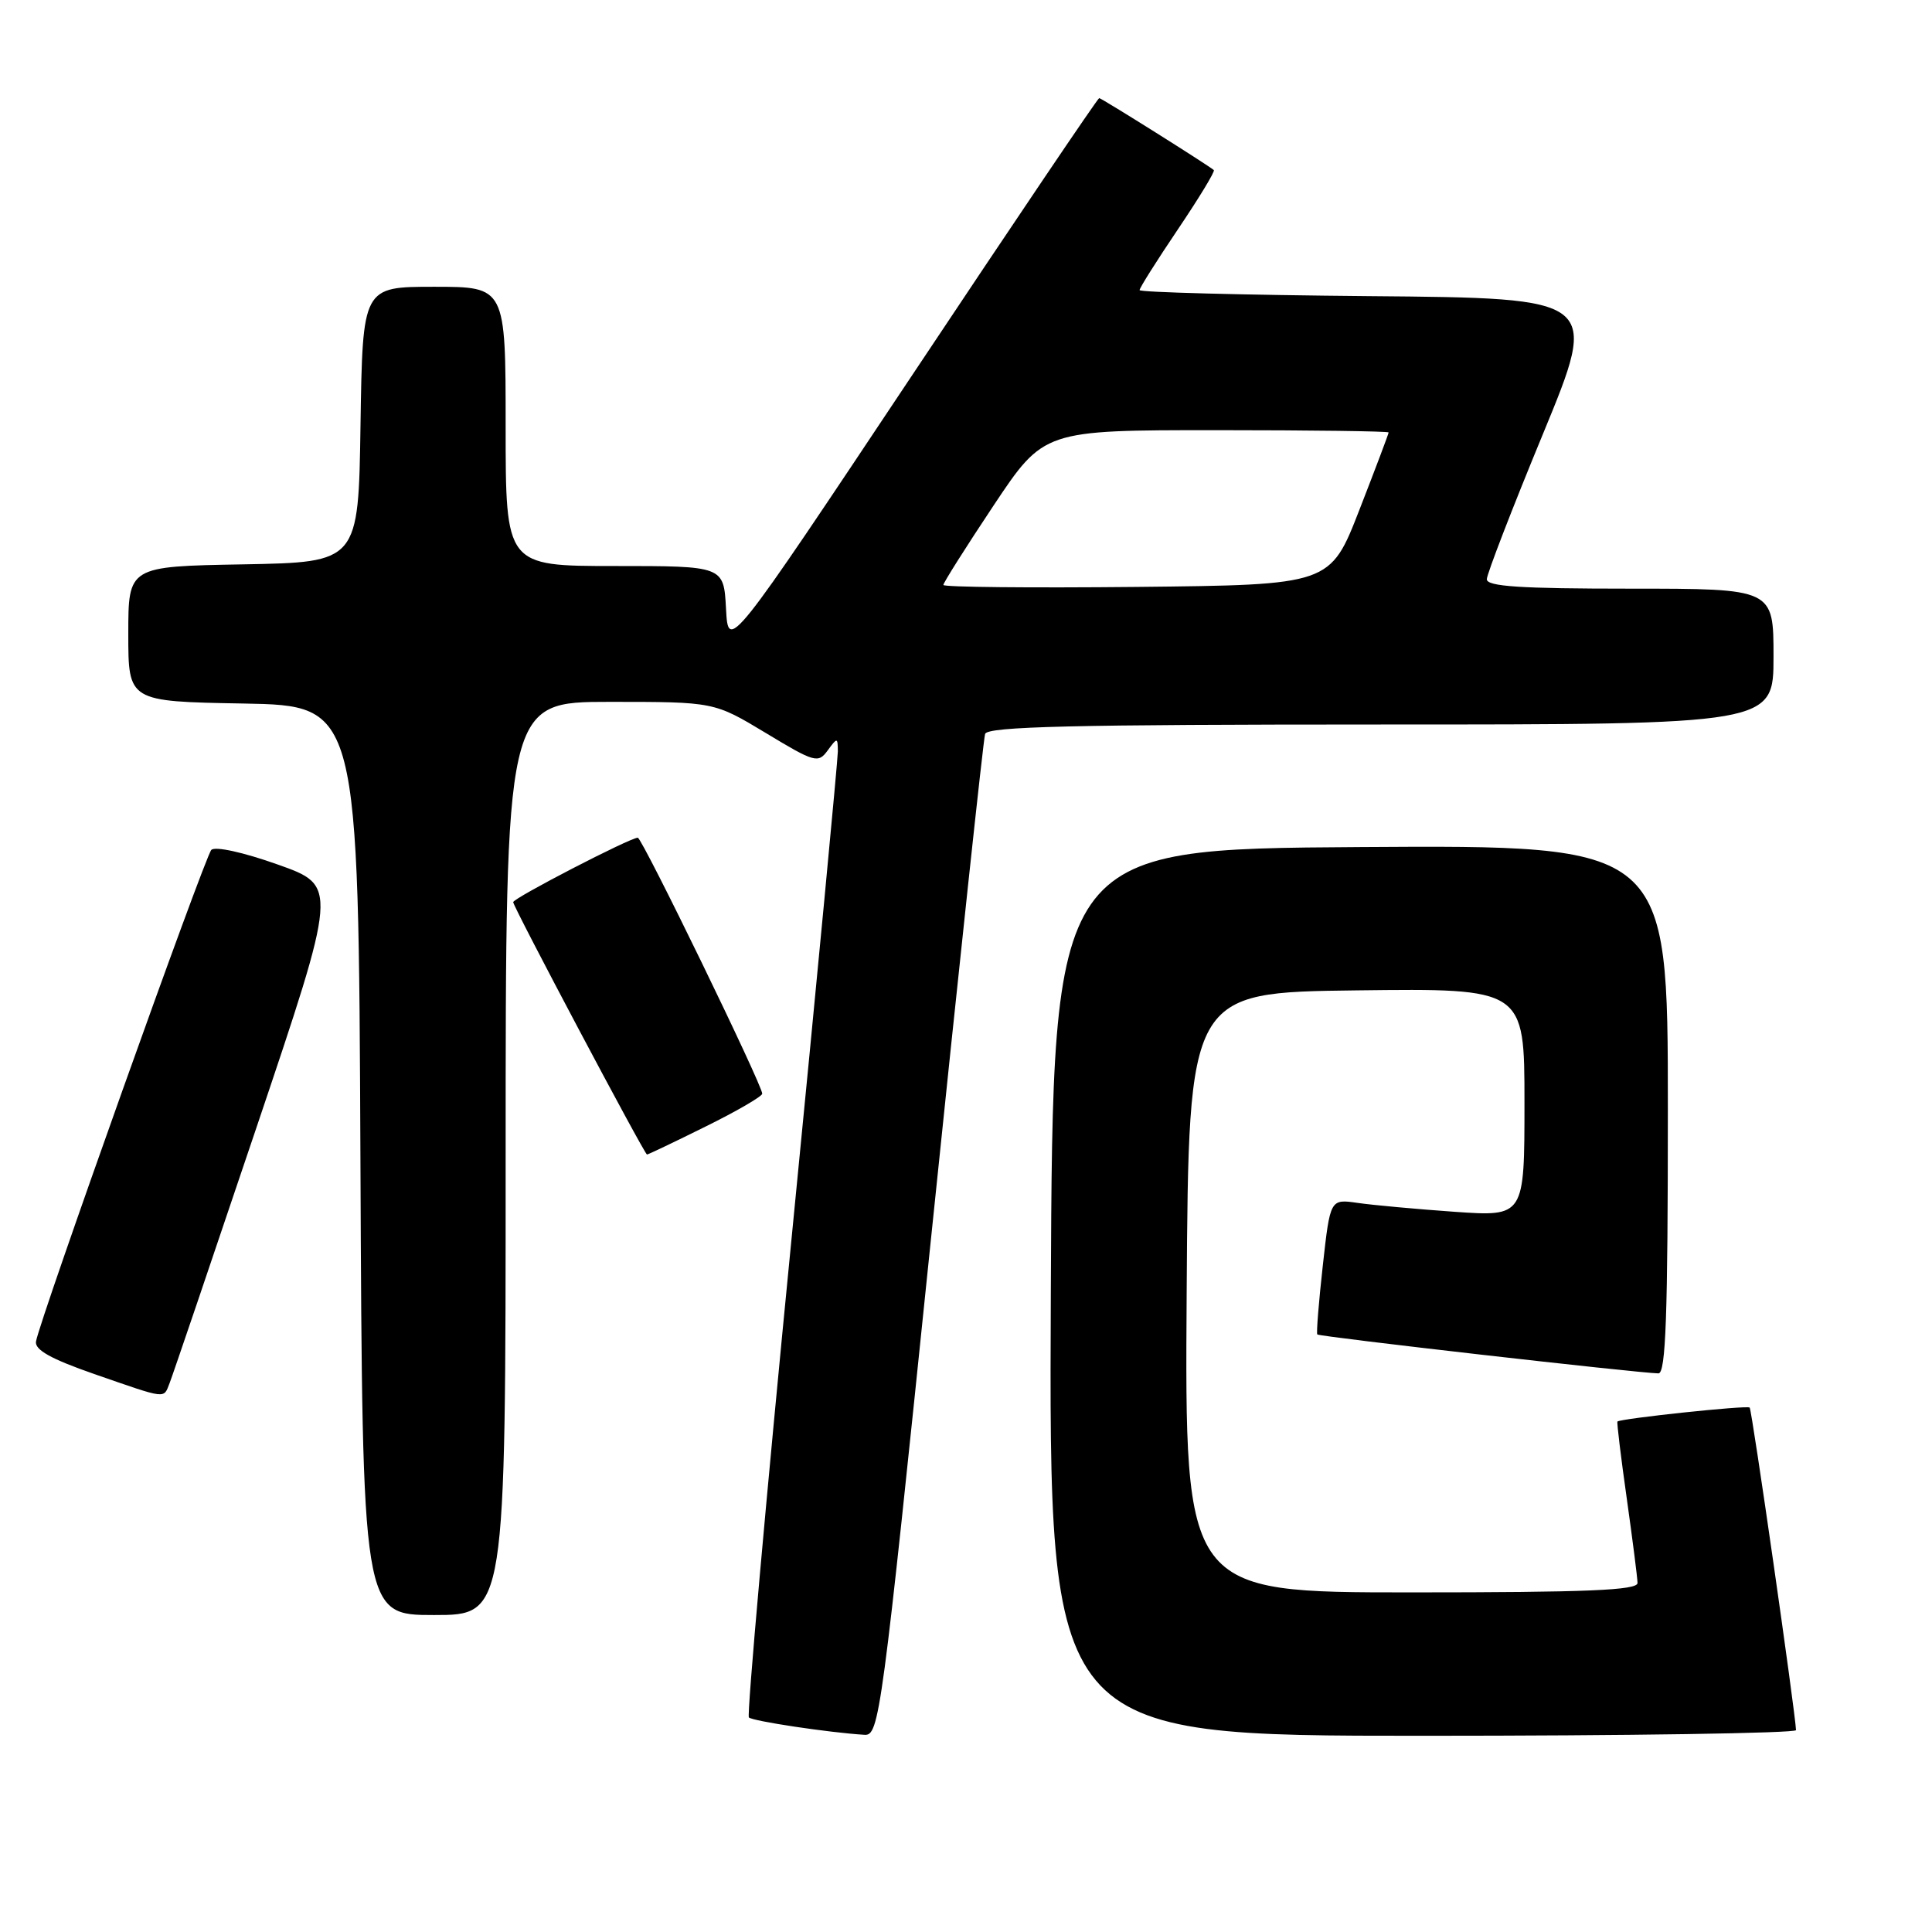 <?xml version="1.0" encoding="UTF-8" standalone="no"?>
<!DOCTYPE svg PUBLIC "-//W3C//DTD SVG 1.1//EN" "http://www.w3.org/Graphics/SVG/1.1/DTD/svg11.dtd" >
<svg xmlns="http://www.w3.org/2000/svg" xmlns:xlink="http://www.w3.org/1999/xlink" version="1.1" viewBox="0 0 256 256">
 <g >
 <path fill="currentColor"
d=" M 123.35 164.25 C 127.08 128.09 130.31 97.94 130.53 97.25 C 130.85 96.27 142.23 96.00 182.97 96.00 C 235.00 96.00 235.00 96.00 235.00 87.00 C 235.00 78.00 235.00 78.00 216.00 78.00 C 201.46 78.00 197.00 77.71 197.01 76.75 C 197.02 76.06 200.36 67.40 204.45 57.50 C 211.87 39.50 211.87 39.50 181.44 39.24 C 164.70 39.09 151.00 38.73 151.00 38.44 C 151.00 38.15 153.29 34.52 156.09 30.37 C 158.88 26.23 161.02 22.71 160.84 22.54 C 160.07 21.87 145.95 13.00 145.65 13.00 C 145.46 13.00 134.33 29.49 120.91 49.65 C 96.50 86.30 96.50 86.30 96.20 80.65 C 95.90 75.00 95.90 75.00 81.45 75.00 C 67.00 75.00 67.00 75.00 67.00 56.50 C 67.00 38.00 67.00 38.00 57.52 38.00 C 48.05 38.00 48.05 38.00 47.77 56.25 C 47.50 74.50 47.50 74.50 32.25 74.78 C 17.00 75.05 17.00 75.05 17.00 84.00 C 17.00 92.95 17.00 92.95 32.25 93.22 C 47.50 93.50 47.50 93.50 47.76 153.75 C 48.02 214.00 48.02 214.00 57.51 214.00 C 67.00 214.00 67.00 214.00 67.00 153.50 C 67.00 93.00 67.00 93.00 80.81 93.00 C 94.63 93.00 94.63 93.00 101.48 97.13 C 107.95 101.04 108.41 101.17 109.67 99.44 C 110.95 97.69 111.00 97.70 111.02 99.56 C 111.02 100.63 108.26 129.75 104.87 164.27 C 101.48 198.79 98.95 227.28 99.23 227.57 C 99.72 228.06 109.85 229.58 114.54 229.87 C 116.51 230.00 116.81 227.73 123.35 164.25 Z  M 237.98 229.25 C 237.90 226.96 232.14 186.80 231.84 186.51 C 231.52 186.18 214.75 187.96 214.32 188.36 C 214.22 188.46 214.77 193.03 215.55 198.52 C 216.32 204.01 216.97 209.06 216.98 209.75 C 217.00 210.72 210.34 211.00 186.99 211.00 C 156.98 211.00 156.98 211.00 157.24 171.25 C 157.50 131.50 157.50 131.50 179.75 131.23 C 202.00 130.96 202.00 130.96 202.00 146.09 C 202.00 161.21 202.00 161.21 192.75 160.57 C 187.66 160.21 181.87 159.68 179.88 159.39 C 176.26 158.87 176.26 158.87 175.28 167.68 C 174.74 172.53 174.41 176.64 174.55 176.82 C 174.79 177.12 216.98 181.93 219.75 181.98 C 220.73 182.00 221.00 174.34 221.00 146.99 C 221.00 111.98 221.00 111.98 180.25 112.24 C 139.50 112.50 139.50 112.50 139.24 171.25 C 138.98 230.00 138.98 230.00 188.49 230.00 C 215.72 230.00 237.99 229.66 237.98 229.25 Z  M 22.48 183.25 C 22.86 182.29 28.03 167.07 33.97 149.44 C 44.77 117.38 44.77 117.38 36.82 114.56 C 32.24 112.93 28.50 112.11 28.00 112.62 C 27.15 113.49 5.29 174.76 4.77 177.75 C 4.58 178.86 6.75 180.07 12.50 182.07 C 22.25 185.45 21.64 185.38 22.48 183.25 Z  M 93.48 149.28 C 97.62 147.24 101.00 145.27 101.00 144.92 C 101.00 143.75 85.08 111.00 84.51 111.00 C 83.49 111.00 68.00 119.01 68.00 119.54 C 68.00 120.16 85.39 152.95 85.73 152.98 C 85.86 152.99 89.35 151.33 93.48 149.28 Z  M 125.00 77.51 C 125.00 77.22 127.99 72.49 131.65 66.99 C 138.31 57.00 138.31 57.00 161.15 57.00 C 173.72 57.00 184.00 57.14 184.00 57.30 C 184.00 57.47 182.26 62.08 180.13 67.55 C 176.26 77.50 176.26 77.50 150.63 77.77 C 136.53 77.91 125.00 77.80 125.00 77.51 Z "/>
</g>
</svg>